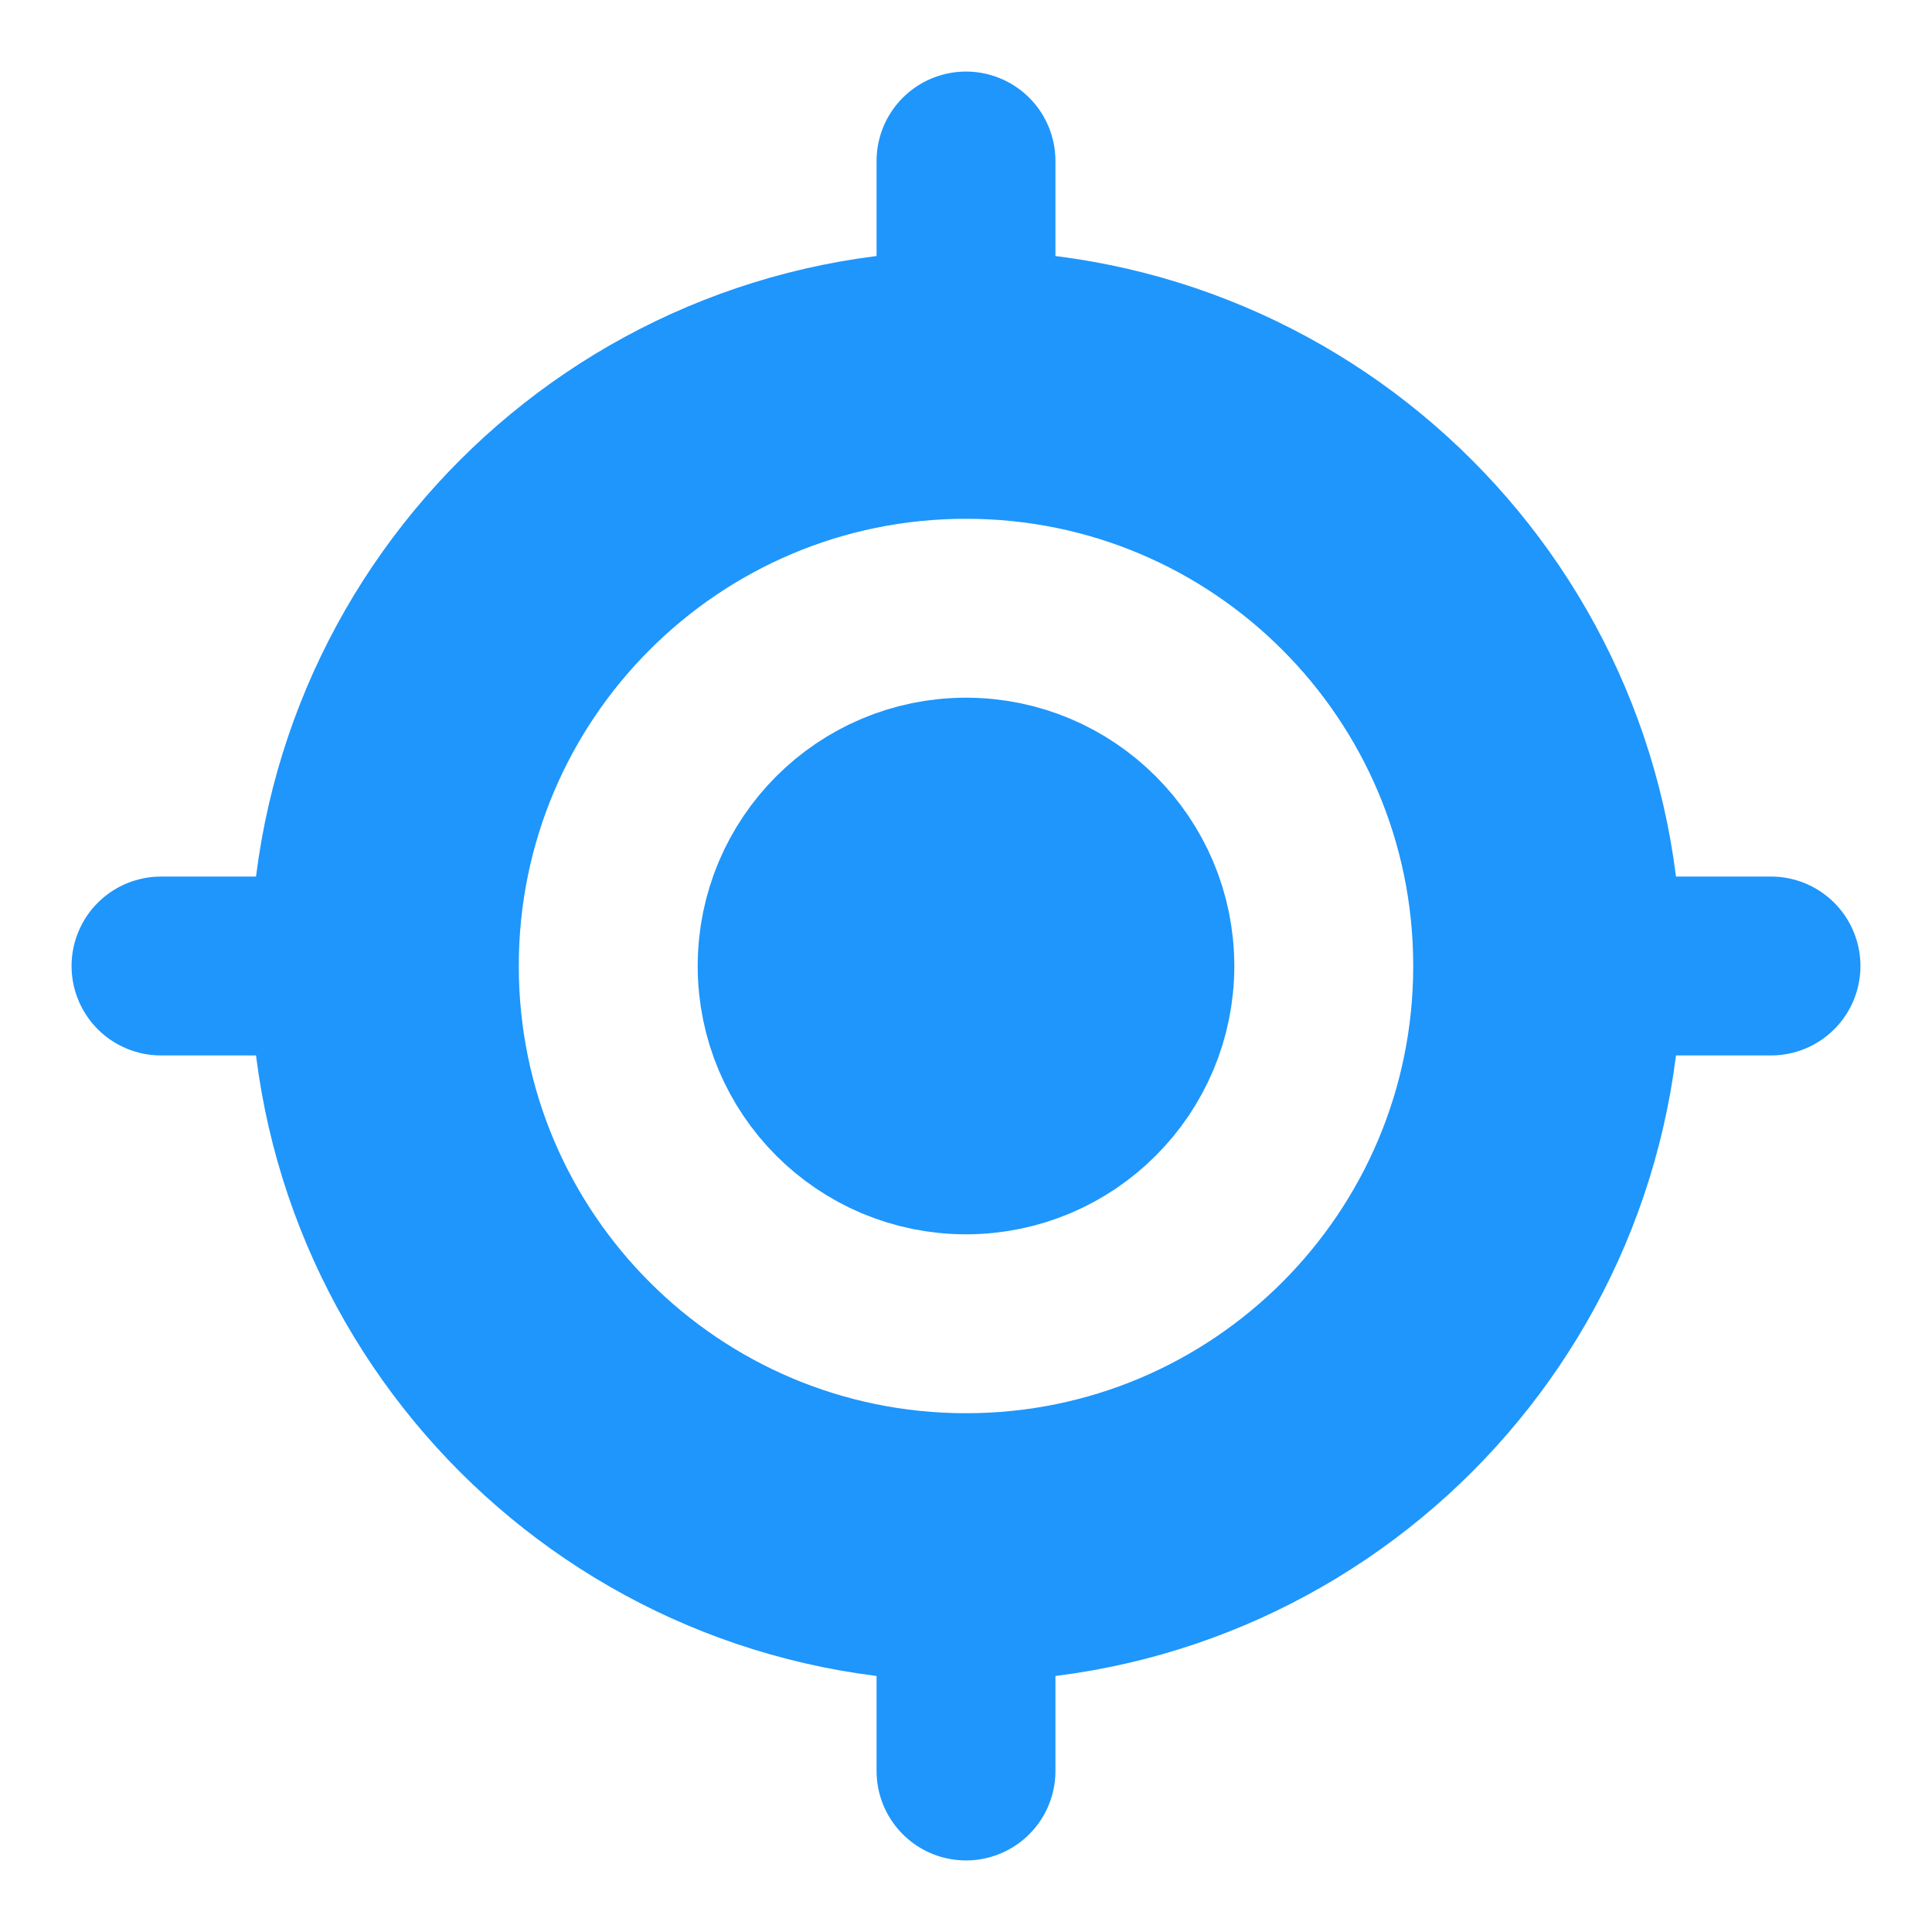 <svg width="24" height="24" viewBox="0 0 24 24" fill="none" xmlns="http://www.w3.org/2000/svg">
<path d="M19.222 12C19.222 15.989 15.989 19.222 12 19.222C8.011 19.222 4.778 15.989 4.778 12C4.778 8.011 8.011 4.778 12 4.778C15.989 4.778 19.222 8.011 19.222 12Z" stroke="#1E96FC" stroke-width="3.333"/>
<path d="M12 14.222C13.227 14.222 14.222 13.227 14.222 12C14.222 10.773 13.227 9.778 12 9.778C10.773 9.778 9.778 10.773 9.778 12C9.778 13.227 10.773 14.222 12 14.222Z" fill="#1E96FC" stroke="#1E96FC" stroke-width="2.222"/>
<path d="M12 4.222V2" stroke="#1E96FC" stroke-width="2.222" stroke-linecap="round"/>
<path d="M19.778 12H22" stroke="#1E96FC" stroke-width="2.222" stroke-linecap="round"/>
<path d="M12 22V19.778" stroke="#1E96FC" stroke-width="2.222" stroke-linecap="round"/>
<path d="M2 12H4.222" stroke="#1E96FC" stroke-width="2.222" stroke-linecap="round"/>
</svg>
